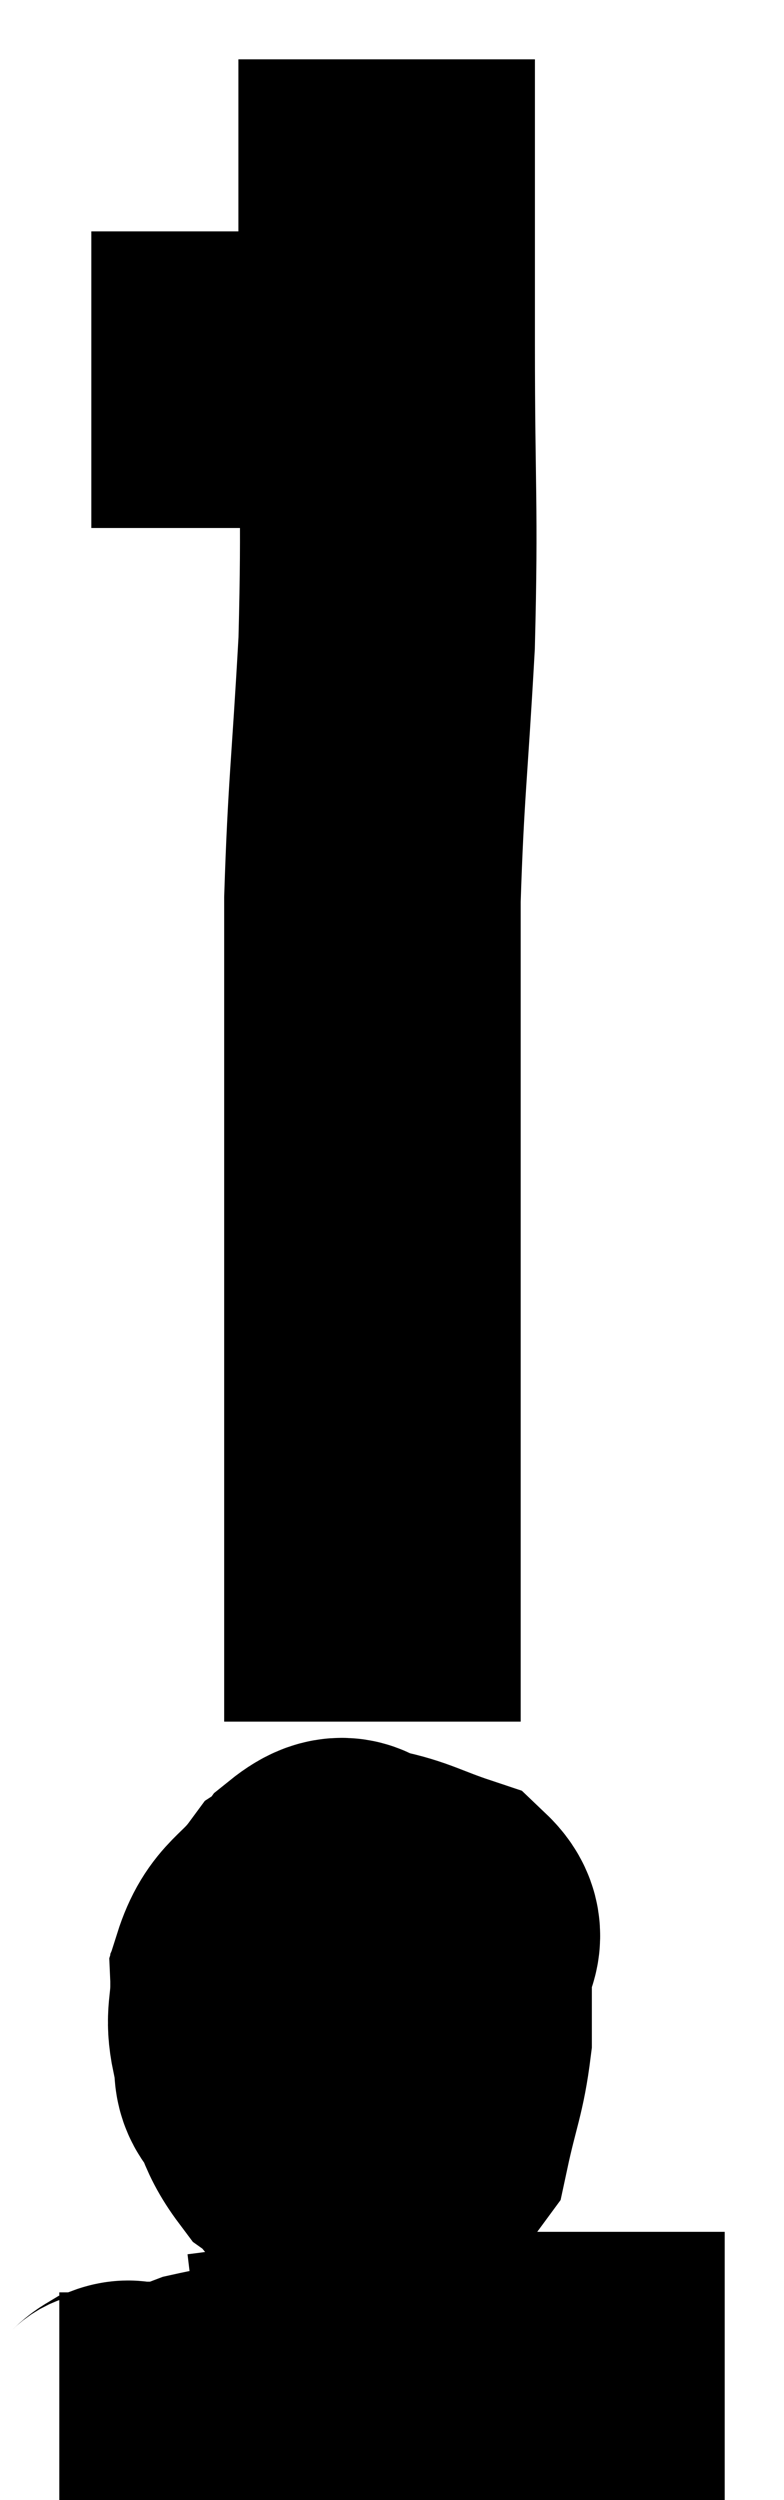 <svg xmlns="http://www.w3.org/2000/svg" viewBox="16.22 2.96 13.22 42.14" width="13.22" height="42.14"><path d="M 22.74 3.96 C 22.74 4.92, 22.74 4.68, 22.74 5.88 C 22.74 7.32, 22.74 6.78, 22.74 8.76 C 22.74 11.28, 22.8 11.46, 22.74 13.8 C 22.62 15.96, 22.56 16.26, 22.5 18.12 C 22.5 19.68, 22.5 19.59, 22.5 21.24 C 22.5 22.98, 22.5 23.28, 22.5 24.72 C 22.5 25.86, 22.5 25.845, 22.5 27 C 22.5 28.17, 22.5 28.305, 22.5 29.34 C 22.5 30.24, 22.5 30.48, 22.5 31.14 C 22.5 31.56, 22.5 31.77, 22.5 31.98 L 22.5 31.98" fill="none" stroke="black" stroke-width="5"></path><path d="M 22.32 35.16 C 21.87 35.16, 21.855 34.875, 21.42 35.16 C 21 35.73, 20.775 35.685, 20.58 36.3 C 20.61 36.96, 20.475 36.96, 20.64 37.62 C 20.94 38.28, 20.88 38.46, 21.24 38.94 C 21.66 39.24, 21.555 39.525, 22.08 39.54 C 22.71 39.27, 22.935 39.555, 23.34 39 C 23.52 38.16, 23.61 38.04, 23.7 37.32 C 23.7 36.72, 23.7 36.615, 23.7 36.12 C 23.7 35.73, 24.015 35.64, 23.7 35.34 C 23.07 35.13, 22.95 35.025, 22.44 34.92 C 22.05 34.92, 22.125 34.545, 21.66 34.92 C 21.12 35.67, 20.85 35.805, 20.58 36.42 C 20.58 36.9, 20.49 36.945, 20.58 37.38 C 20.76 37.77, 20.46 37.92, 20.94 38.16 C 21.72 38.25, 21.84 38.625, 22.5 38.34 C 23.04 37.68, 23.31 37.545, 23.58 37.02 C 23.58 36.63, 23.85 36.54, 23.58 36.24 C 23.04 36.03, 23.07 35.79, 22.5 35.82 C 21.9 36.09, 21.645 35.985, 21.3 36.36 C 21.21 36.84, 20.88 36.9, 21.12 37.32 C 21.69 37.68, 21.84 37.995, 22.26 38.04 C 22.53 37.77, 22.635 38.025, 22.8 37.5 C 22.86 36.72, 22.95 36.42, 22.92 35.94 C 22.8 35.76, 22.89 35.505, 22.68 35.58 C 22.38 35.91, 22.23 36.045, 22.08 36.24 L 22.08 36.36" fill="none" stroke="black" stroke-width="5"></path><path d="M 19.68 43.44 C 20.43 43.35, 20.265 43.335, 21.18 43.26 C 22.26 43.2, 22.44 43.185, 23.34 43.14 C 24.06 43.11, 24.12 43.095, 24.78 43.08 C 25.38 43.08, 25.53 43.08, 25.98 43.08 C 26.28 43.08, 26.16 43.08, 26.58 43.08 C 27.12 43.08, 27.195 43.08, 27.66 43.08 C 28.05 43.08, 28.245 43.08, 28.44 43.08 C 28.44 43.08, 28.44 43.08, 28.44 43.08 L 28.44 43.08" fill="none" stroke="black" stroke-width="5"></path><path d="M 26.82 43.26 C 26.25 43.26, 26.505 43.26, 25.68 43.26 C 24.6 43.26, 24.6 43.215, 23.52 43.26 C 22.44 43.35, 22.32 43.32, 21.36 43.44 C 20.52 43.59, 20.22 43.62, 19.68 43.74 C 19.44 43.83, 19.47 43.875, 19.2 43.92 C 18.9 43.92, 18.78 43.92, 18.6 43.92 C 18.54 43.92, 18.51 43.92, 18.48 43.92 C 18.48 43.92, 18.525 43.92, 18.48 43.92 C 18.39 43.92, 18.42 43.875, 18.3 43.92 C 18.15 44.01, 18.195 44.055, 18 44.1 C 17.76 44.1, 17.685 44.1, 17.52 44.1 C 17.43 44.1, 17.415 44.1, 17.34 44.1 L 17.22 44.1" fill="none" stroke="black" stroke-width="5"></path><path d="M 17.76 9.36 C 18.48 9.36, 18.42 9.36, 19.2 9.36 C 20.04 9.36, 20.19 9.36, 20.88 9.36 C 21.42 9.36, 21.495 9.345, 21.96 9.36 C 22.35 9.39, 22.47 9.405, 22.74 9.42 C 22.89 9.42, 22.92 9.42, 23.04 9.42 C 23.13 9.42, 23.175 9.42, 23.22 9.42 L 23.22 9.42" fill="none" stroke="black" stroke-width="5"></path></svg>